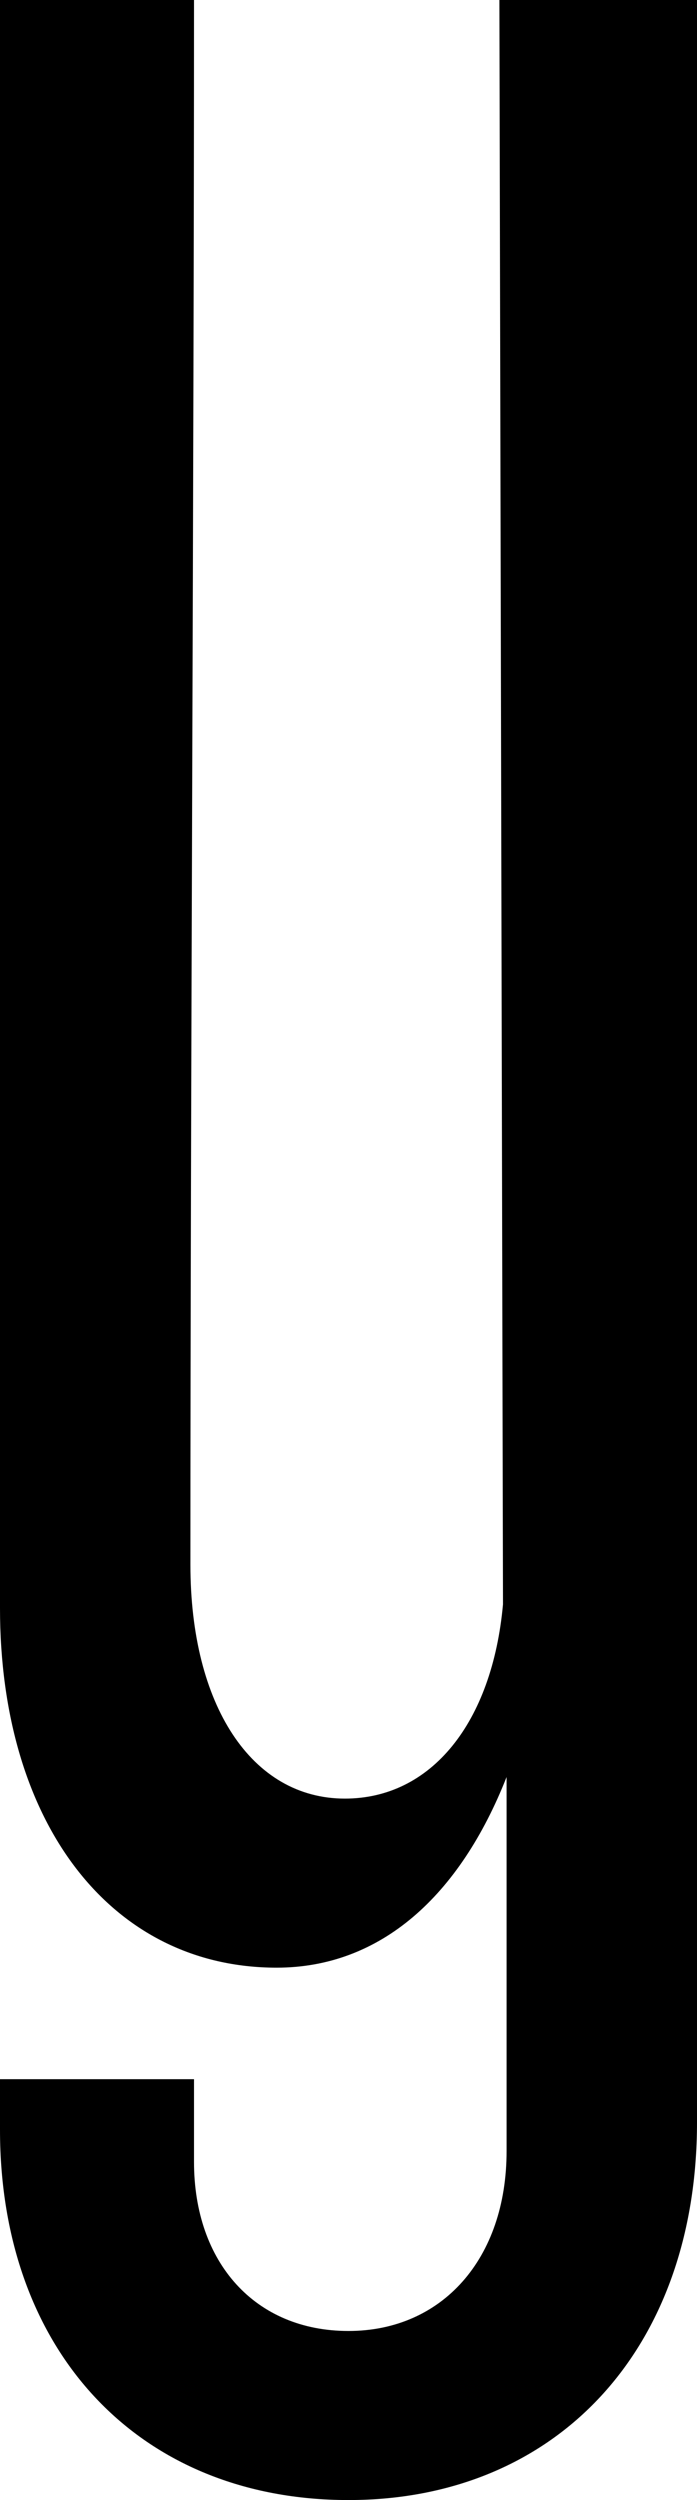 <?xml version="1.0" encoding="utf-8"?>
<!-- Generator: Adobe Illustrator 16.0.0, SVG Export Plug-In . SVG Version: 6.00 Build 0)  -->
<!DOCTYPE svg PUBLIC "-//W3C//DTD SVG 1.1//EN" "http://www.w3.org/Graphics/SVG/1.1/DTD/svg11.dtd">
<svg version="1.1" id="Calque_1" xmlns="http://www.w3.org/2000/svg" xmlns:xlink="http://www.w3.org/1999/xlink" x="0px" y="0px"
	 width="194px" height="695px" viewBox="0 0 194 695" enable-background="new 0 0 194 695" xml:space="preserve">
<path d="M194,590V0h-55l1,446c-3,33-20,54-44,54c-26,0-43-26-43-65c0-131,1-305,1-435H0v447c0,60,31,100,77,100c29,0,51-20,64-53
	v104c0,30-18,50-44,50s-43-19-43-47v-23H0v14c0,62,39,103,97,103S194,653,194,590z"/>
</svg>
